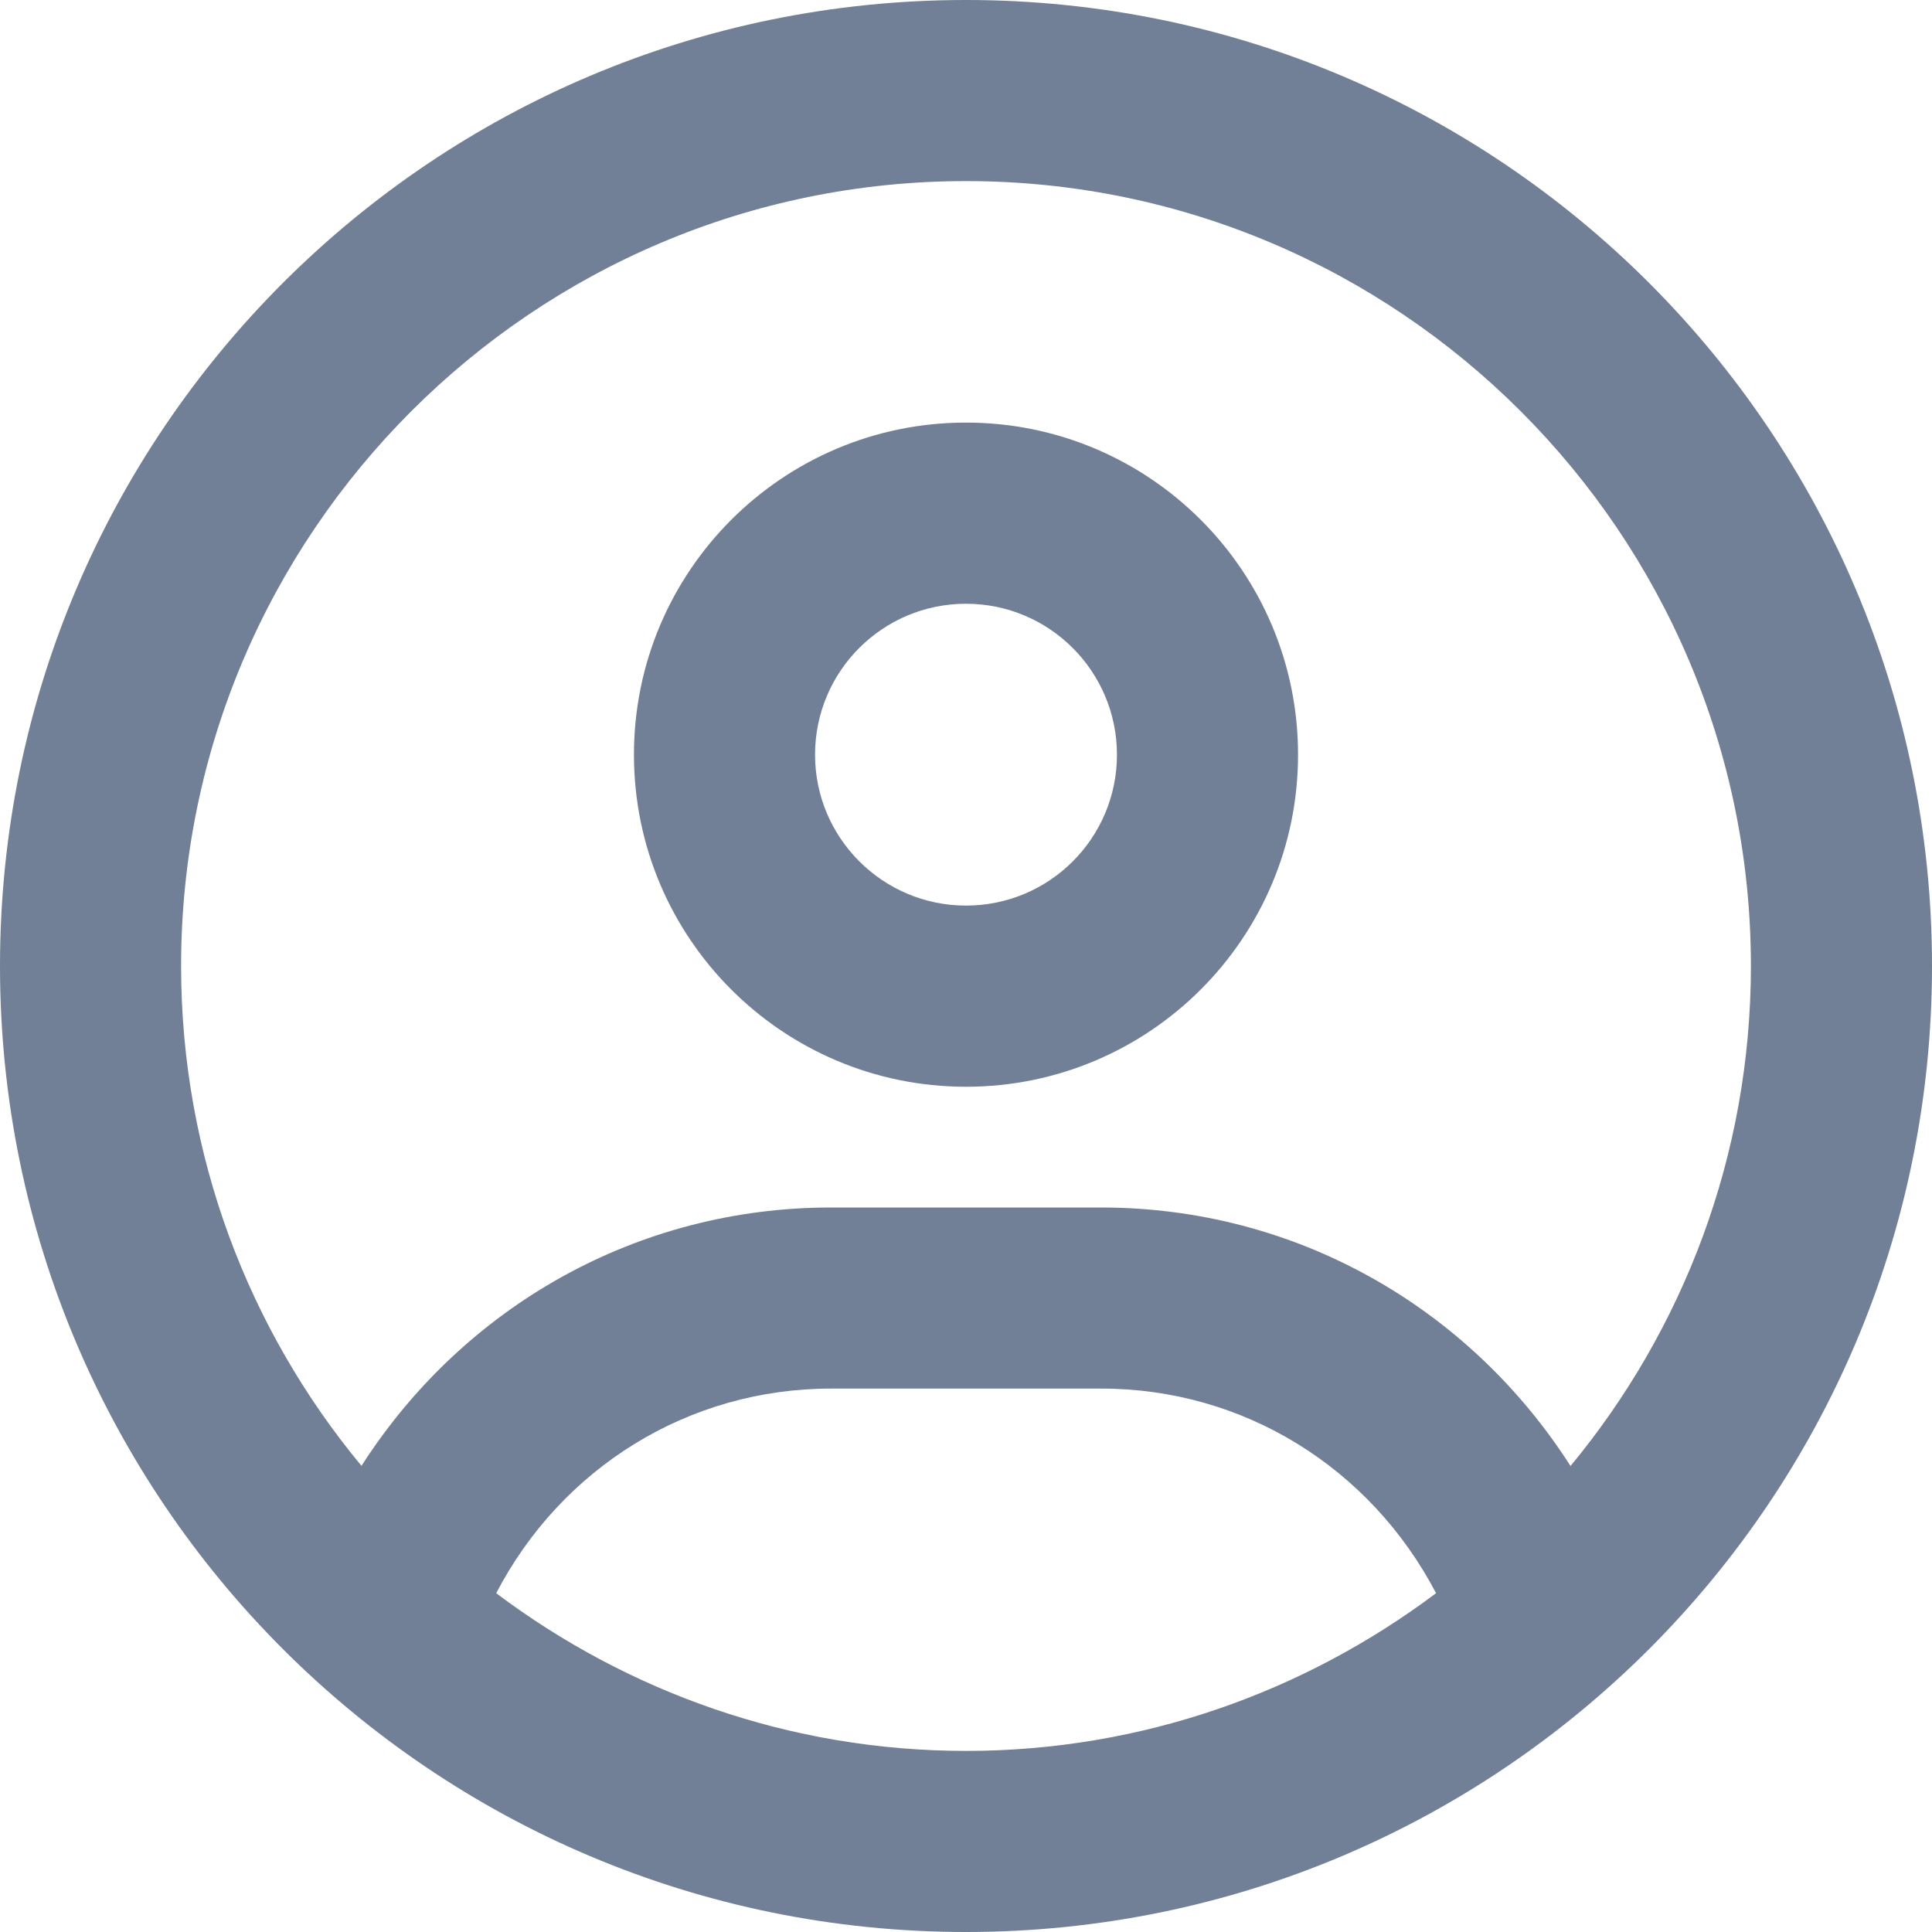 <svg width="30" height="30" viewBox="0 0 30 30" fill="none" xmlns="http://www.w3.org/2000/svg">
<path d="M15 6.562C12.152 6.562 9.844 8.871 9.844 11.719C9.844 14.566 12.152 16.875 15 16.875C17.848 16.875 20.156 14.566 20.156 11.719C20.156 8.871 17.848 6.562 15 6.562ZM15 14.062C13.707 14.062 12.656 13.011 12.656 11.719C12.656 10.424 13.705 9.375 15 9.375C16.295 9.375 17.344 10.426 17.344 11.719C17.344 13.014 16.295 14.062 15 14.062ZM15 0C6.715 0 0 6.715 0 15C0 23.285 6.715 30 15 30C23.285 30 30 23.285 30 15C30 6.715 23.285 0 15 0ZM15 27.188C12.262 27.188 9.741 26.269 7.705 24.739C8.719 22.793 10.688 21.562 12.902 21.562H17.103C19.315 21.562 21.281 22.794 22.299 24.739C20.262 26.268 17.736 27.188 15 27.188ZM24.387 22.764C22.805 20.291 20.109 18.75 17.098 18.75H12.902C9.893 18.75 7.198 20.288 5.613 22.762C3.865 20.654 2.812 17.947 2.812 15C2.812 8.279 8.28 2.812 15 2.812C21.72 2.812 27.188 8.28 27.188 15C27.188 17.947 26.133 20.654 24.387 22.764Z" fill="#718096"/>
</svg>
